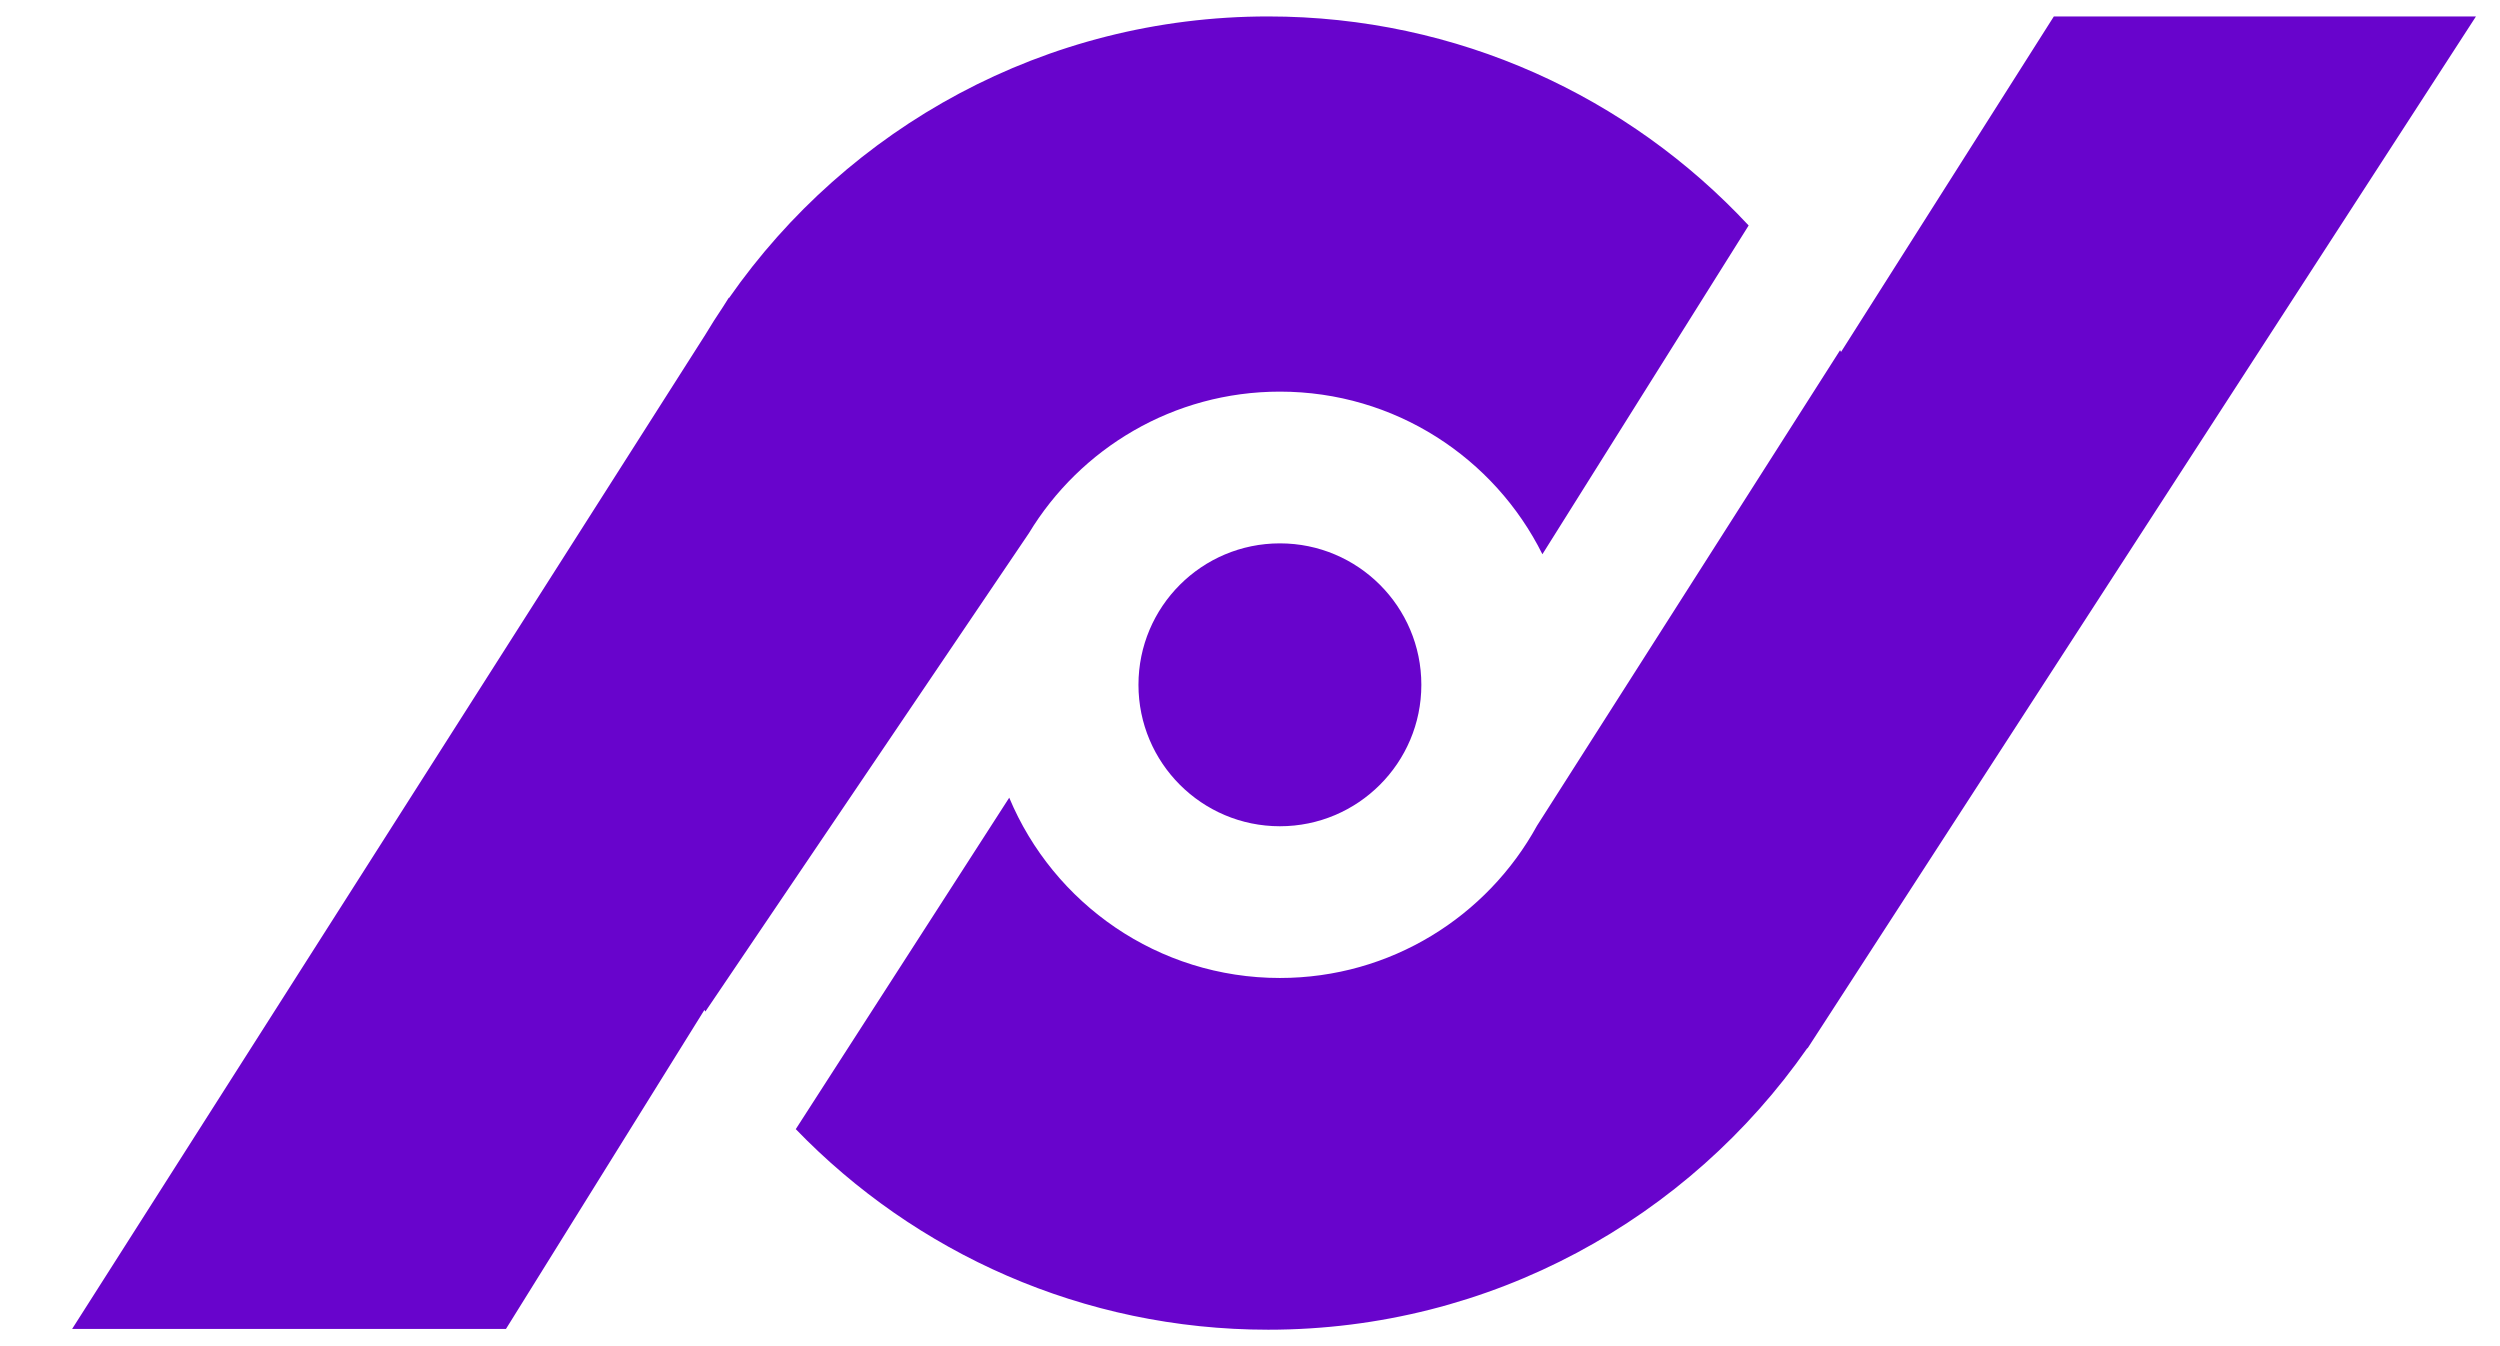 <?xml version="1.0" encoding="UTF-8" standalone="no"?>
<!DOCTYPE svg PUBLIC "-//W3C//DTD SVG 1.1//EN" "http://www.w3.org/Graphics/SVG/1.1/DTD/svg11.dtd">
<svg width="100%" height="100%" viewBox="0 0 26 14" version="1.1" xmlns="http://www.w3.org/2000/svg" xmlns:xlink="http://www.w3.org/1999/xlink" xml:space="preserve" xmlns:serif="http://www.serif.com/" style="fill-rule:evenodd;clip-rule:evenodd;stroke-linejoin:round;stroke-miterlimit:2;">
    <path d="M21.36,0.171L25.75,0.171L18.952,10.666C18.934,10.694 18.916,10.722 18.898,10.749L18.799,10.902L18.795,10.902C17.561,12.671 15.51,13.829 13.189,13.829C11.26,13.829 9.518,13.029 8.276,11.743L10.496,8.296C10.956,9.397 12.043,10.171 13.311,10.171C14.464,10.171 15.467,9.531 15.985,8.587L19.137,3.642L19.147,3.66L21.36,0.171ZM10.7,5.546C11.234,4.663 12.204,4.073 13.311,4.073C14.507,4.073 15.542,4.762 16.041,5.764L18.186,2.345C16.94,1.007 15.162,0.171 13.189,0.171C10.868,0.171 8.817,1.329 7.583,3.098L7.579,3.097L7.519,3.192C7.455,3.287 7.393,3.384 7.334,3.483L0.75,13.821L5.262,13.821L7.326,10.503C7.329,10.509 7.332,10.515 7.336,10.52L10.7,5.546ZM13.311,8.593C12.499,8.593 11.84,7.934 11.84,7.122C11.84,6.309 12.499,5.651 13.311,5.651C14.123,5.651 14.782,6.309 14.782,7.122C14.782,7.934 14.123,8.593 13.311,8.593Z" style="fill:rgb(104,4,204);"/>
</svg>
